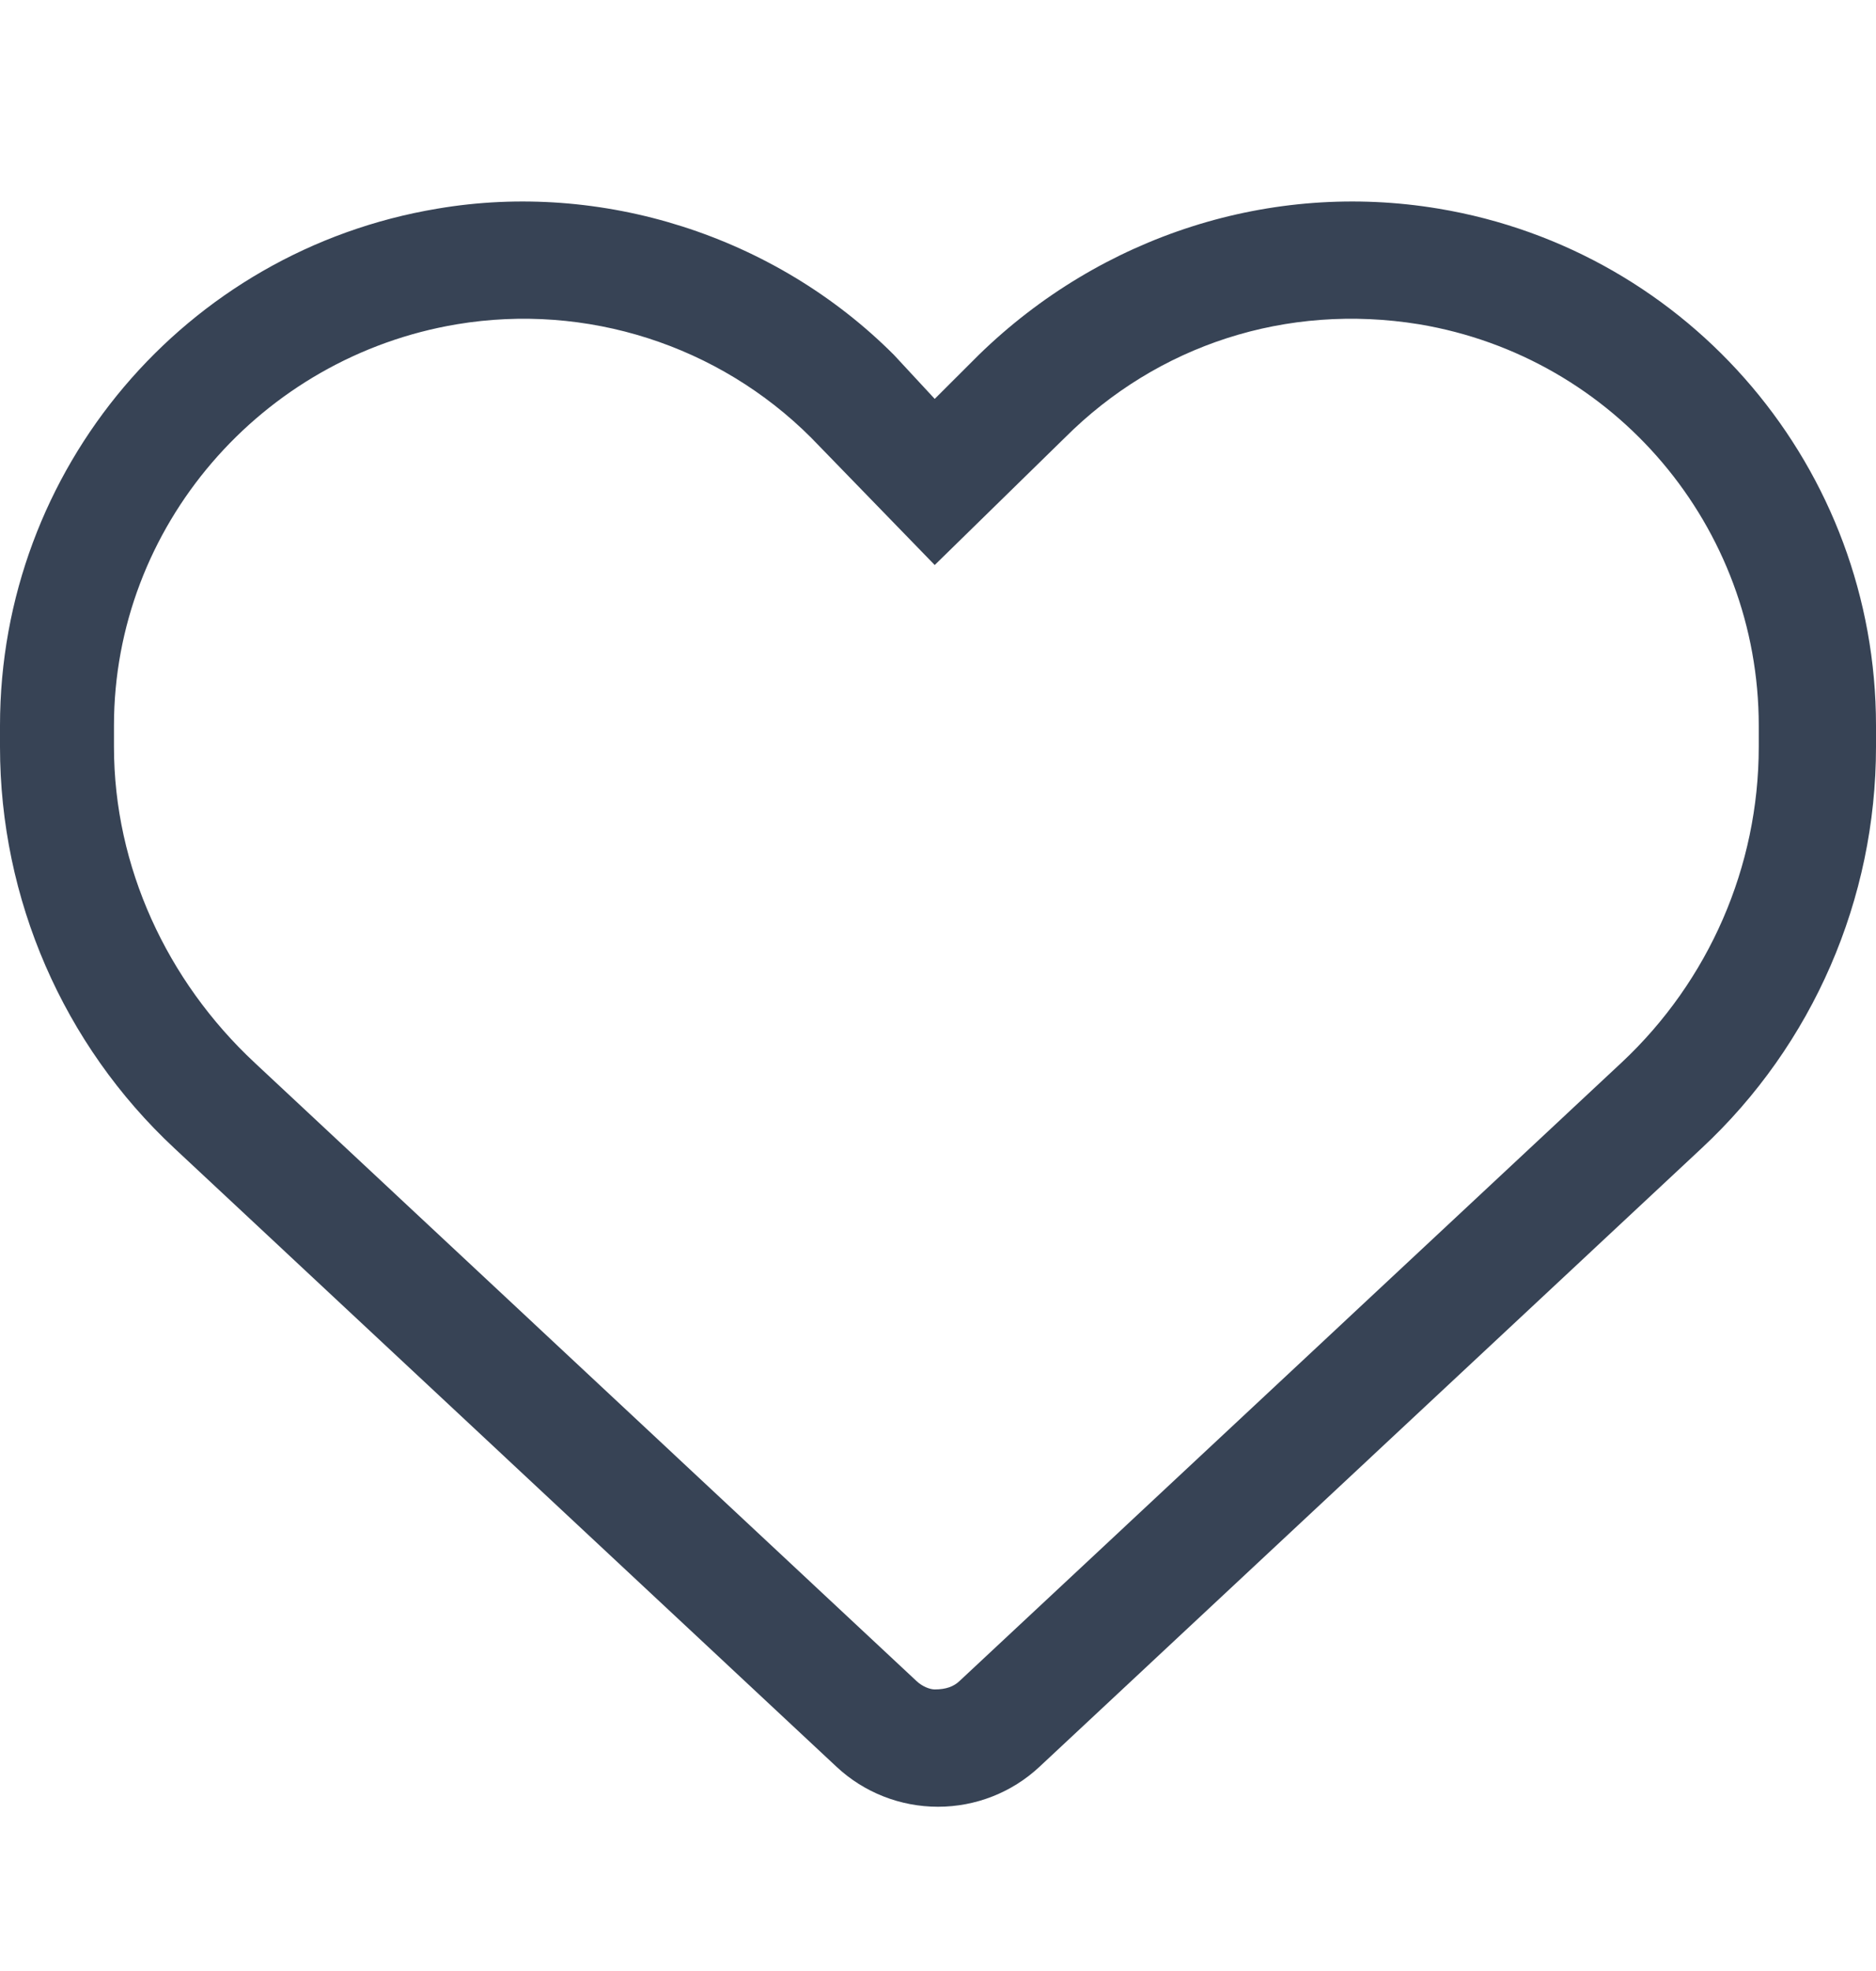 <svg width="20" height="21" viewBox="0 0 20 21" fill="none" xmlns="http://www.w3.org/2000/svg">
<path d="M9.965 4.25L10.434 3.782C11.742 2.507 13.555 1.926 15.336 2.223C18.027 2.671 20 5 20 7.731V7.957C20 9.578 19.328 11.129 18.141 12.234L11.082 18.824C10.789 19.098 10.402 19.25 10 19.25C9.598 19.25 9.211 19.098 8.918 18.824L1.859 12.234C0.673 11.129 0 9.578 0 7.957V7.731C0 5 1.973 2.671 4.664 2.223C6.41 1.926 8.258 2.507 9.531 3.782L9.965 4.25ZM9.965 6.02L8.648 4.664C7.66 3.676 6.25 3.225 4.871 3.455C2.782 3.804 1.215 5.613 1.215 7.731V7.957C1.215 9.234 1.779 10.449 2.712 11.32L9.77 17.91C9.832 17.969 9.914 18 9.965 18C10.086 18 10.168 17.969 10.23 17.91L17.289 11.32C18.219 10.449 18.75 9.234 18.75 7.957V7.731C18.75 5.613 17.219 3.804 15.129 3.455C13.715 3.225 12.34 3.676 11.352 4.664L9.965 6.02Z" fill="#374355"/>
</svg>
